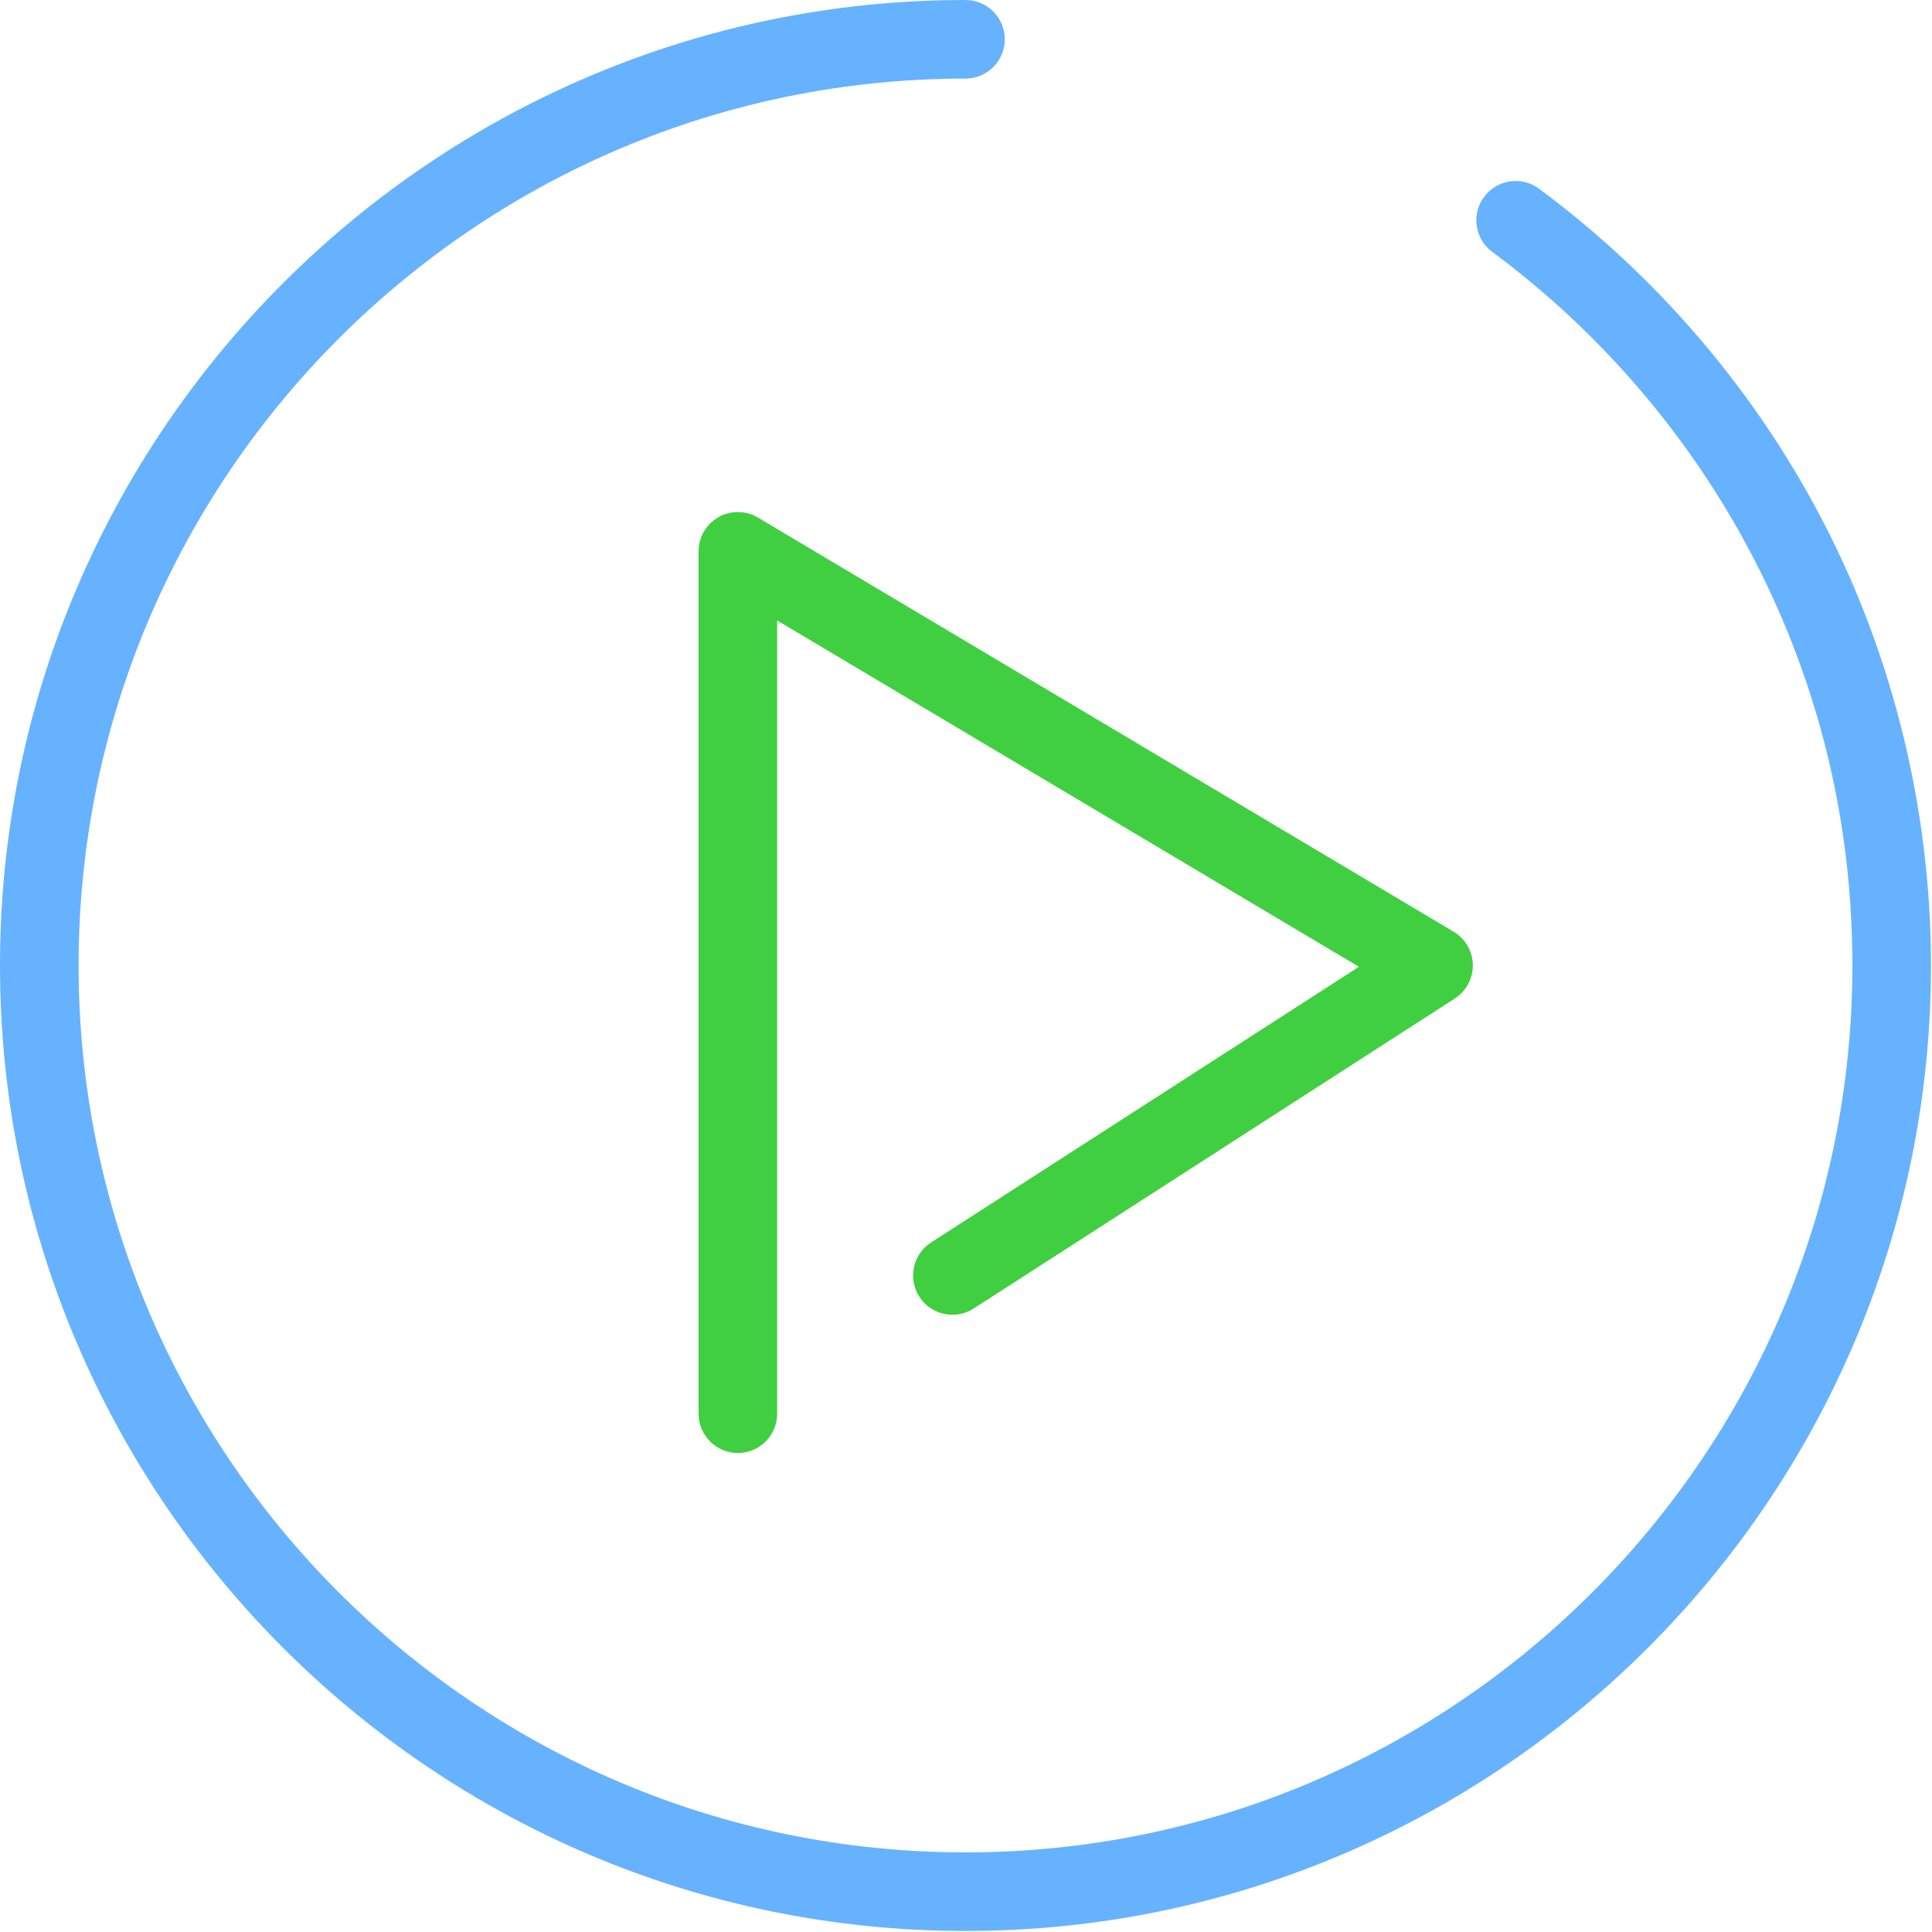 <svg width="295" height="295" xmlns="http://www.w3.org/2000/svg">
 <title/>
 <desc/>

 <g>
  <title>background</title>
  <rect fill="none" id="canvas_background" height="402" width="582" y="-1" x="-1"/>
 </g>
 <g>
  <title>Layer 1</title>
  <path fill-opacity="0.6" id="Shape" fill="#007fff" d="m278.527,79.946c-10.324,-20.023 -25.38,-37.704 -43.538,-51.132c-2.665,-1.97 -6.421,-1.407 -8.392,1.257c-1.971,2.664 -1.407,6.421 1.257,8.392c16.687,12.34 30.521,28.586 40.008,46.983c9.94,19.277 14.98,40.128 14.98,61.976c0,74.671 -60.75,135.421 -135.421,135.421c-74.671,0 -135.421,-60.75 -135.421,-135.422c0,-74.672 60.75,-135.421 135.421,-135.421c3.313,0 6,-2.687 6,-6c0,-3.313 -2.687,-6 -6,-6c-81.288,0 -147.421,66.133 -147.421,147.421c0,81.288 66.133,147.421 147.421,147.421c81.288,0 147.421,-66.133 147.421,-147.421c0,-23.444 -5.641,-46.776 -16.315,-67.475z"/>
  <path fill-opacity="0.75" id="Shape" fill="#00bf00" d="m109.699,78.969c-1.876,1.067 -3.035,3.059 -3.035,5.216l0,131.674c0,3.314 2.687,6 6,6c3.313,0 6,-2.686 6,-6l0,-121.119l88.833,52.883l-65.324,42.087c-2.785,1.795 -3.589,5.508 -1.794,8.293c1.796,2.786 5.508,3.59 8.294,1.794l73.465,-47.333c1.746,-1.125 2.786,-3.073 2.749,-5.15c-0.037,-2.077 -1.145,-3.987 -2.93,-5.05l-106.224,-63.235c-1.856,-1.103 -4.158,-1.127 -6.034,-0.06z"/>
 </g>
</svg>